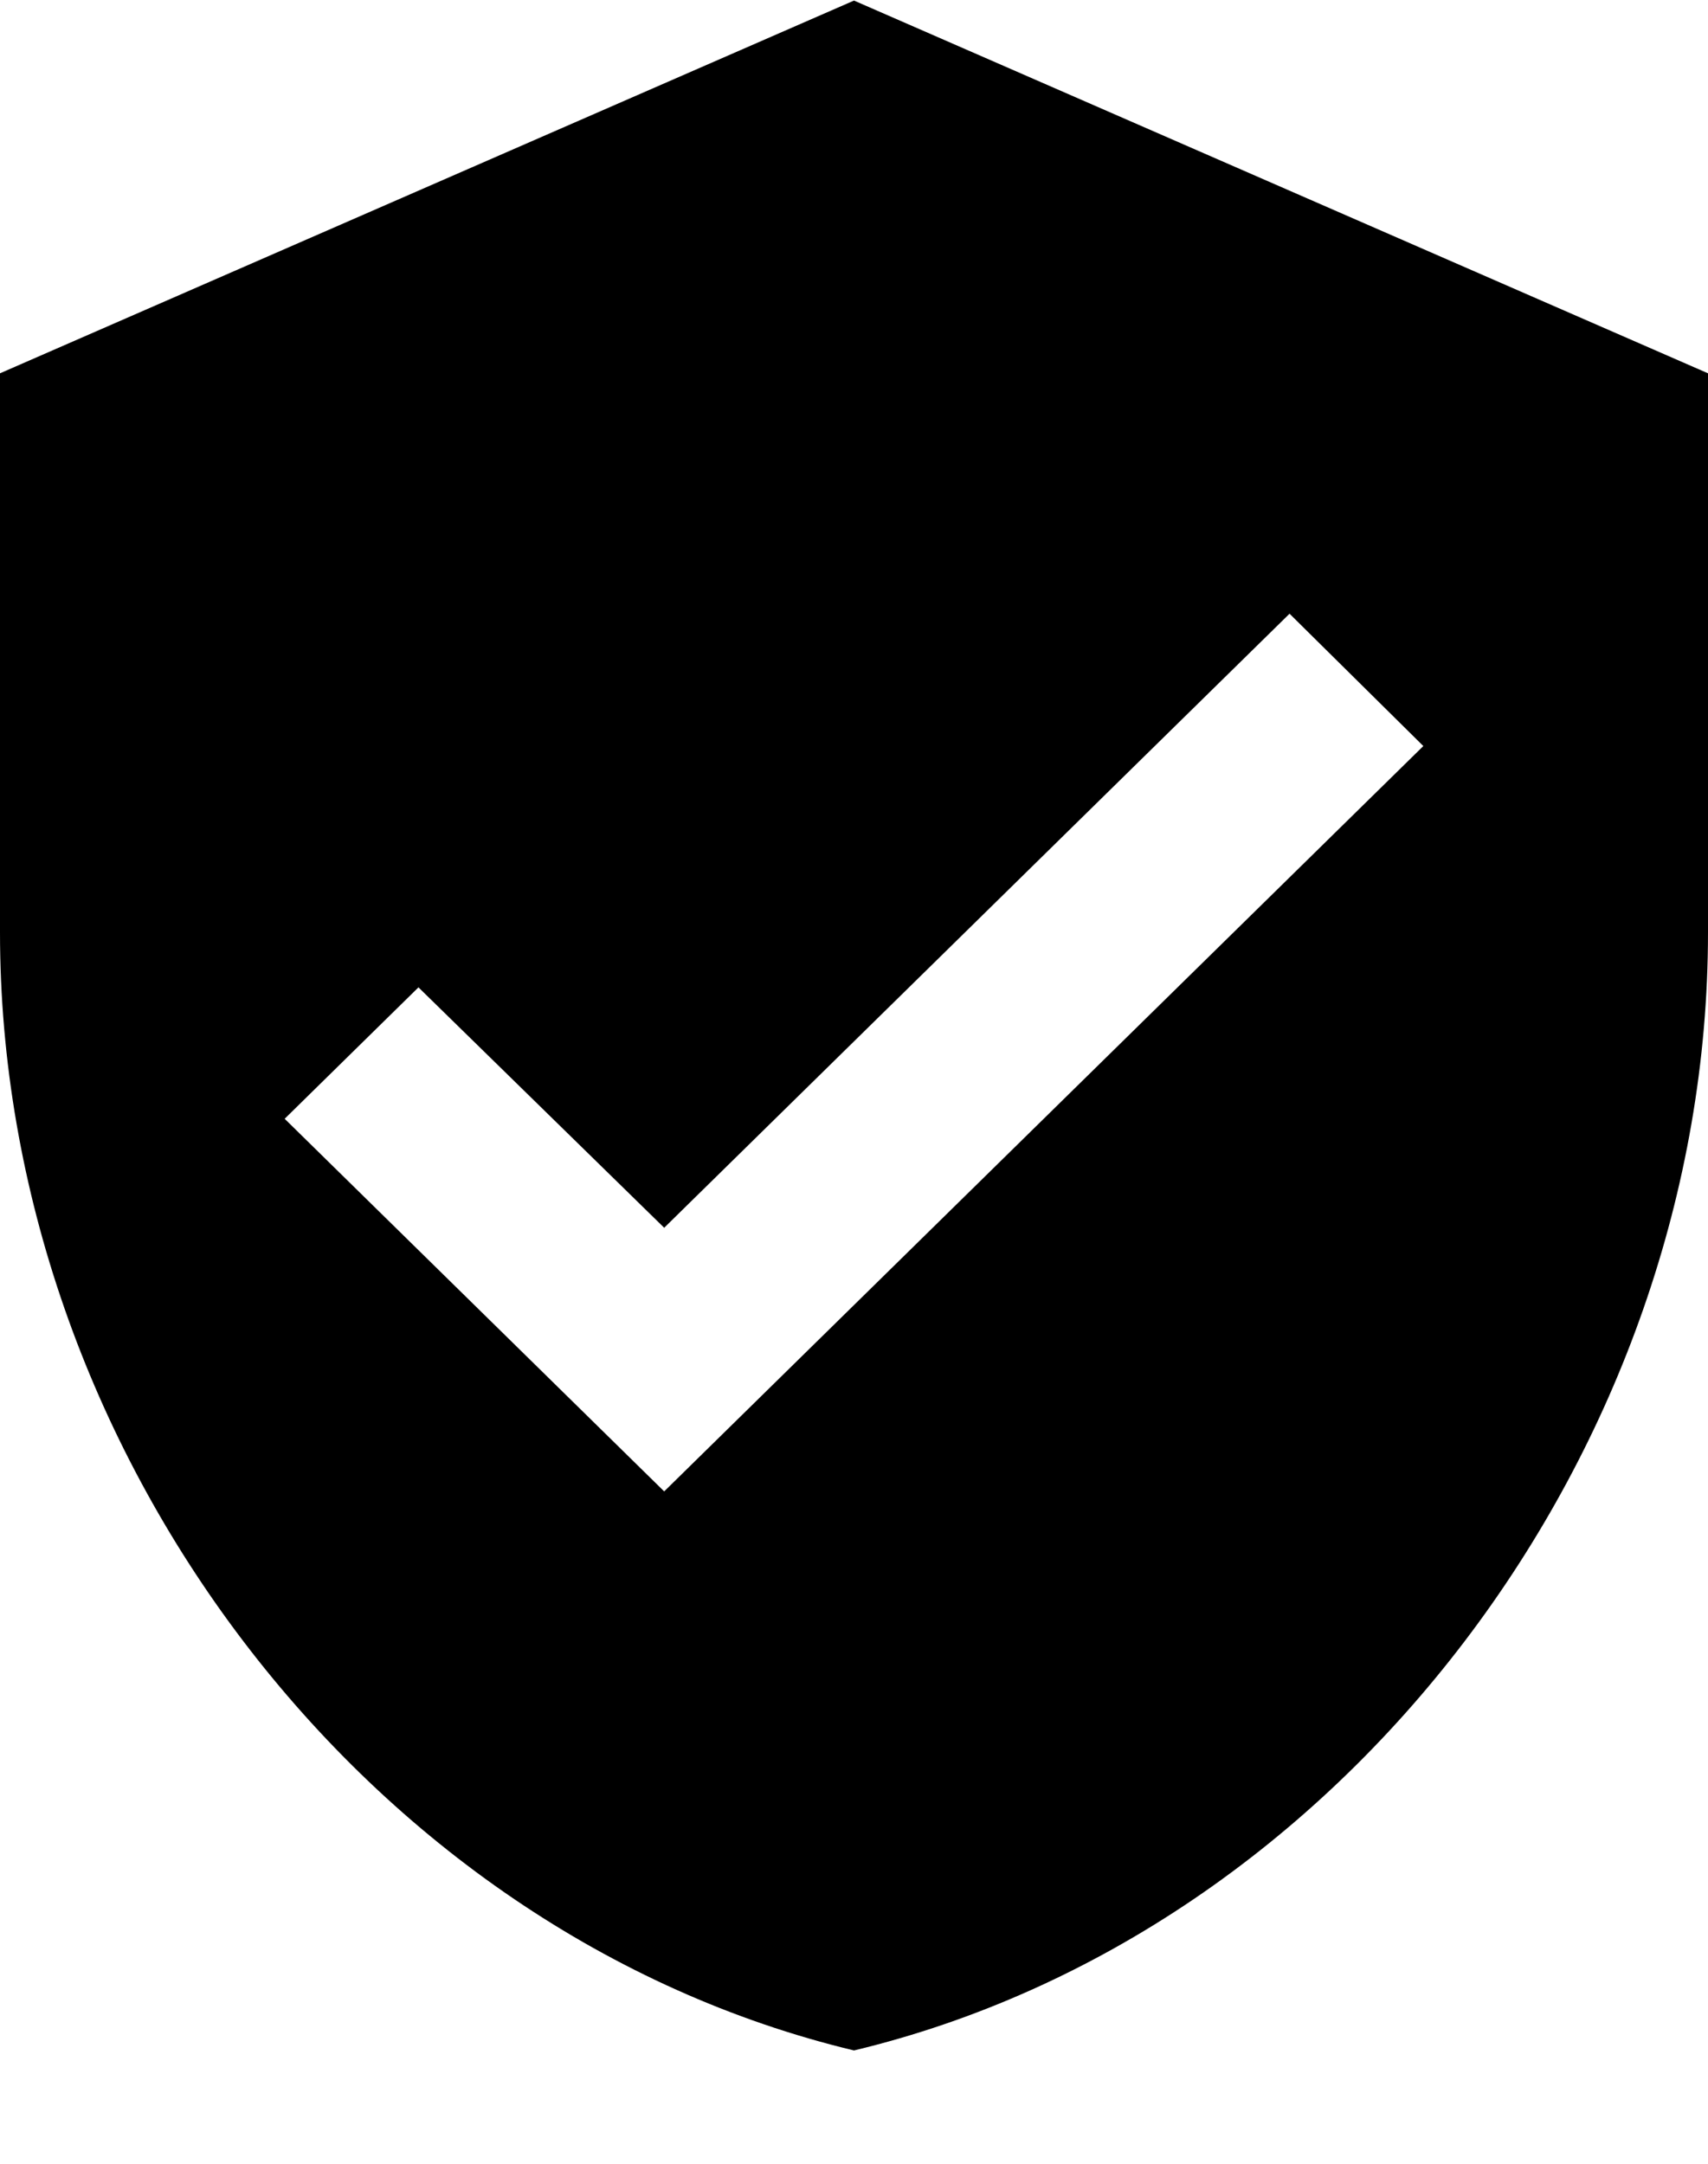 <svg width="15" height="19" viewBox="0 0 15 19" fill="none" xmlns="http://www.w3.org/2000/svg">
<path d="M7.5 0.005L0 3.278V8.187C0 12.728 3.2 16.974 7.5 18.005C11.8 16.974 15 12.728 15 8.187V3.278L7.5 0.005ZM5.833 13.096L2.5 9.824L3.675 8.67L5.833 10.781L11.325 5.389L12.5 6.551L5.833 13.096Z" fill="black"/>
</svg>
